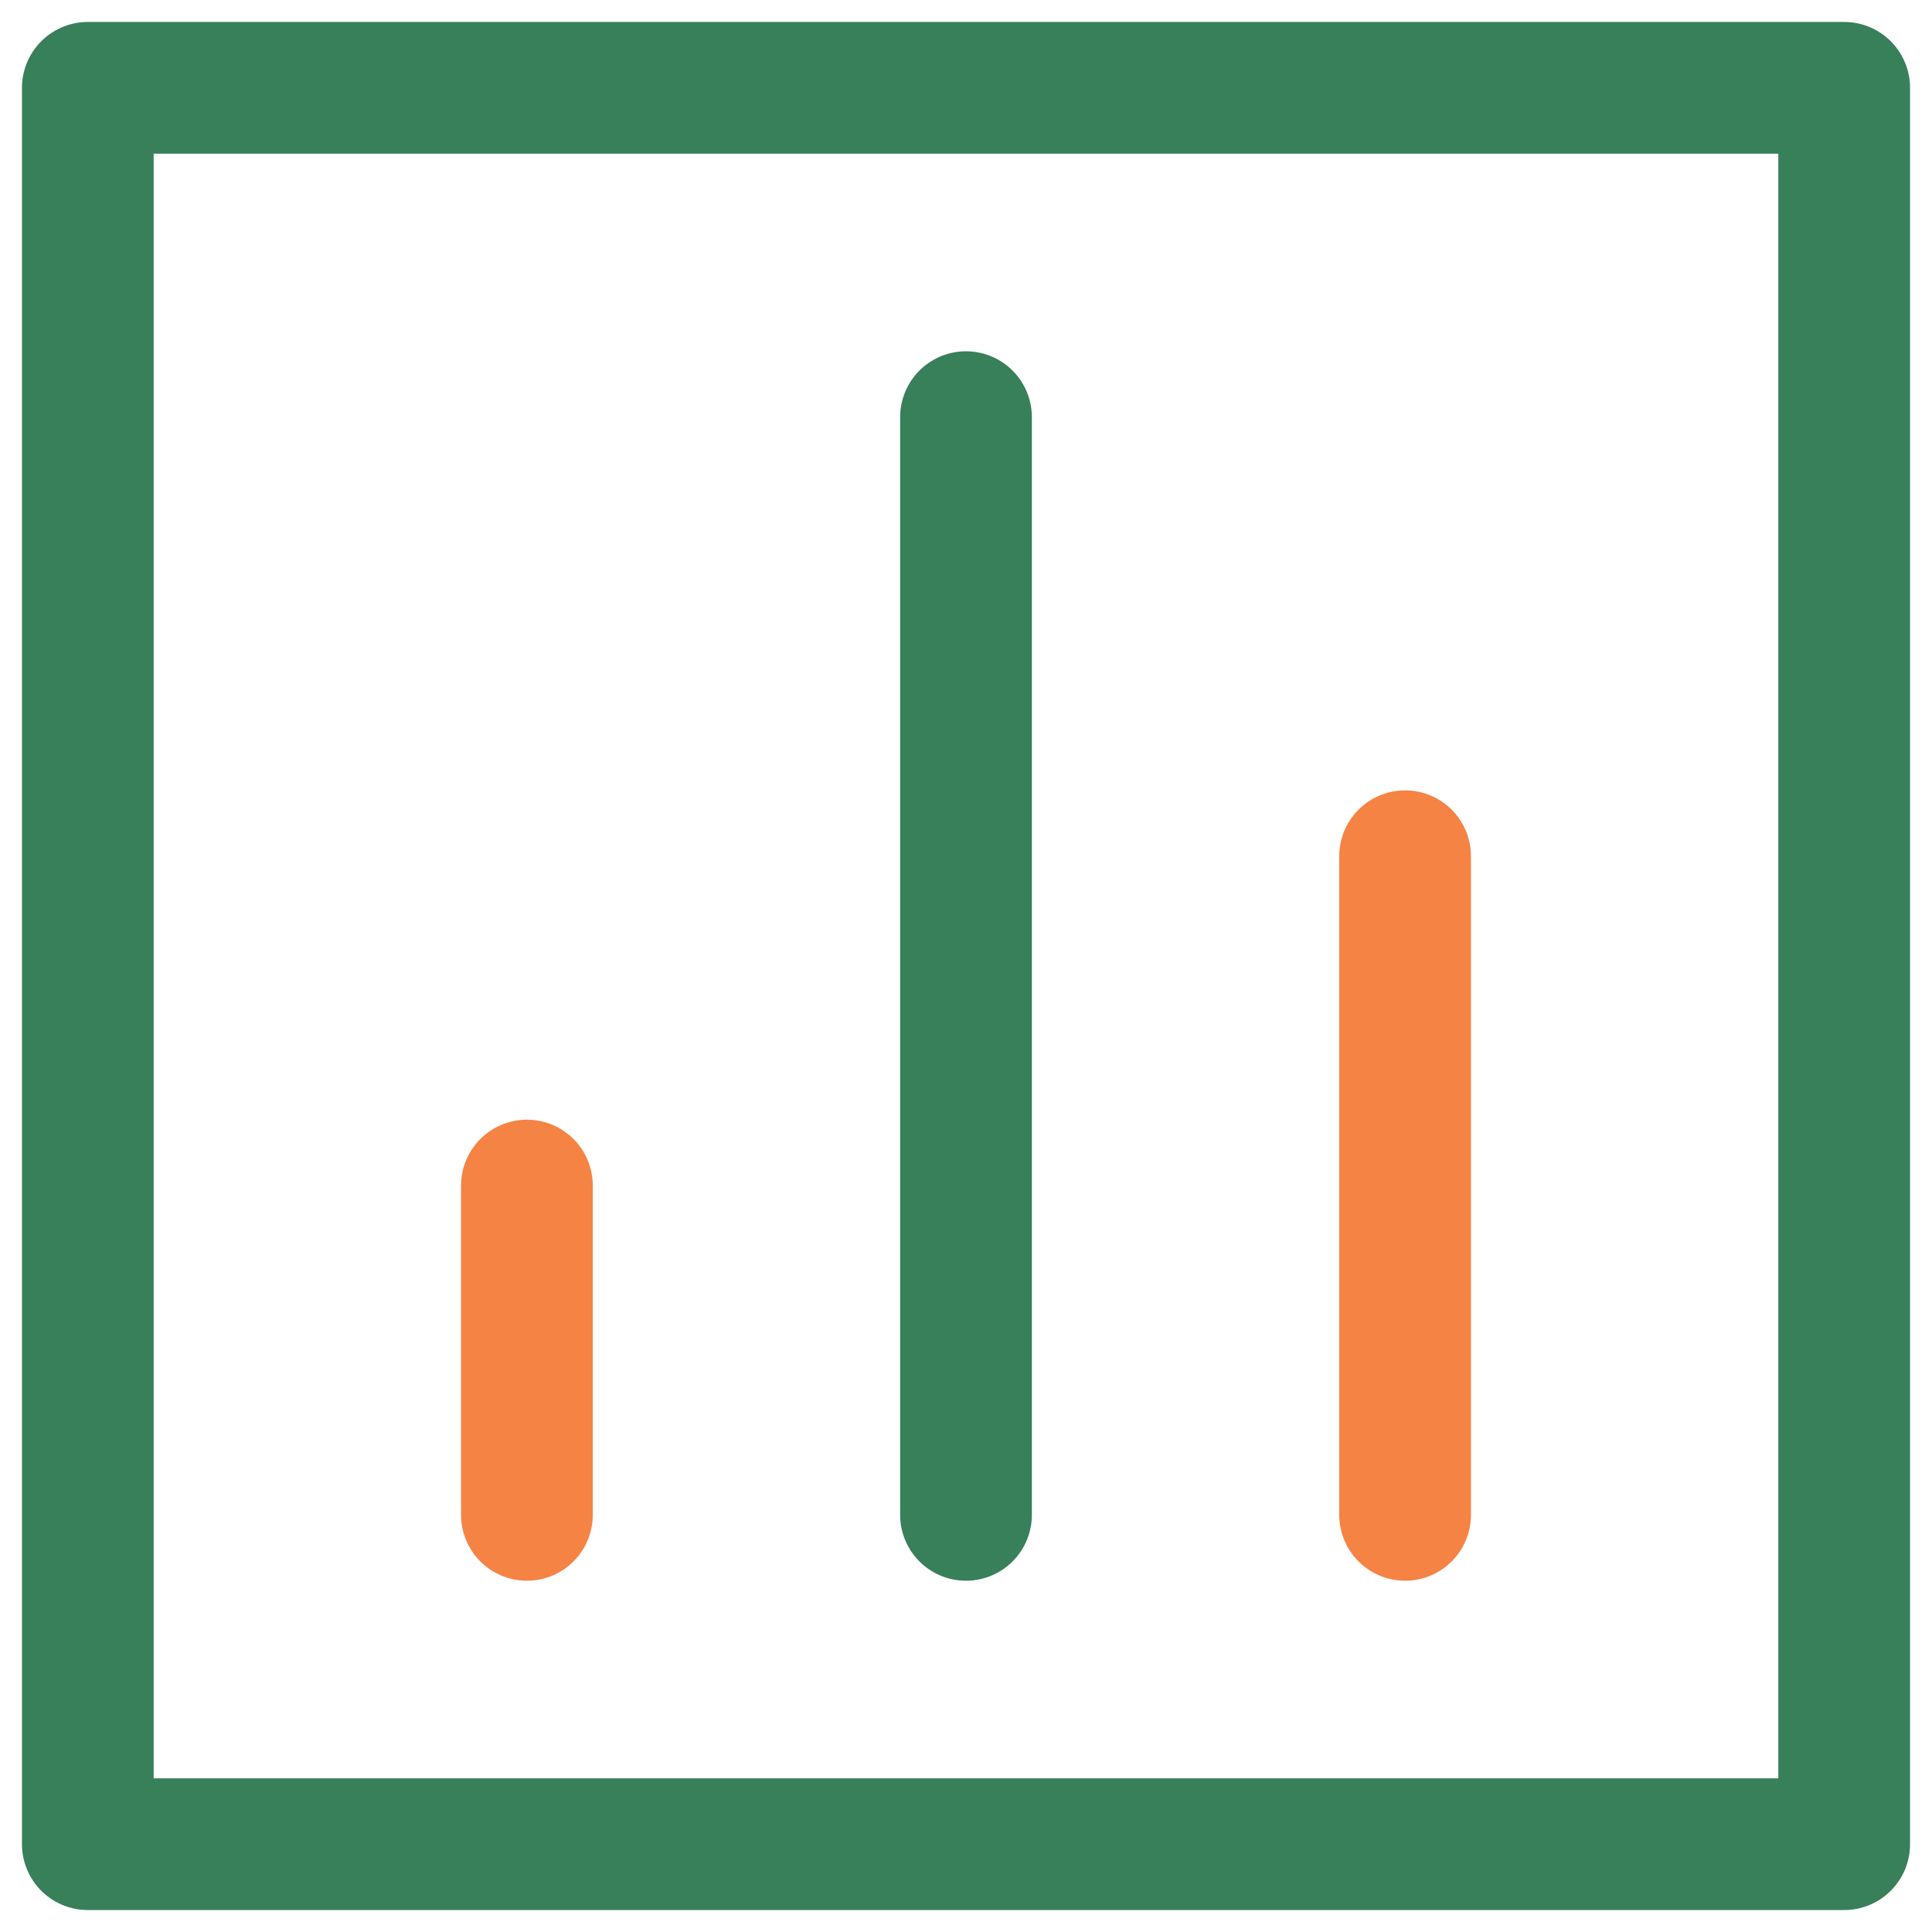 <svg width="22" height="22" viewBox="0 0 22 22" fill="none" xmlns="http://www.w3.org/2000/svg">
<path d="M21 1H1V21H21V1Z" stroke="#388059" stroke-width="1.5" stroke-linecap="round" stroke-linejoin="round"/>
<path d="M16 9.75V17.25" stroke="#F58344" stroke-width="1.5" stroke-linecap="round" stroke-linejoin="round"/>
<path d="M11 4.75V17.25" stroke="#388059" stroke-width="1.5" stroke-linecap="round" stroke-linejoin="round"/>
<path d="M6 13.5V17.25" stroke="#F58344" stroke-width="1.5" stroke-linecap="round" stroke-linejoin="round"/>
</svg>
